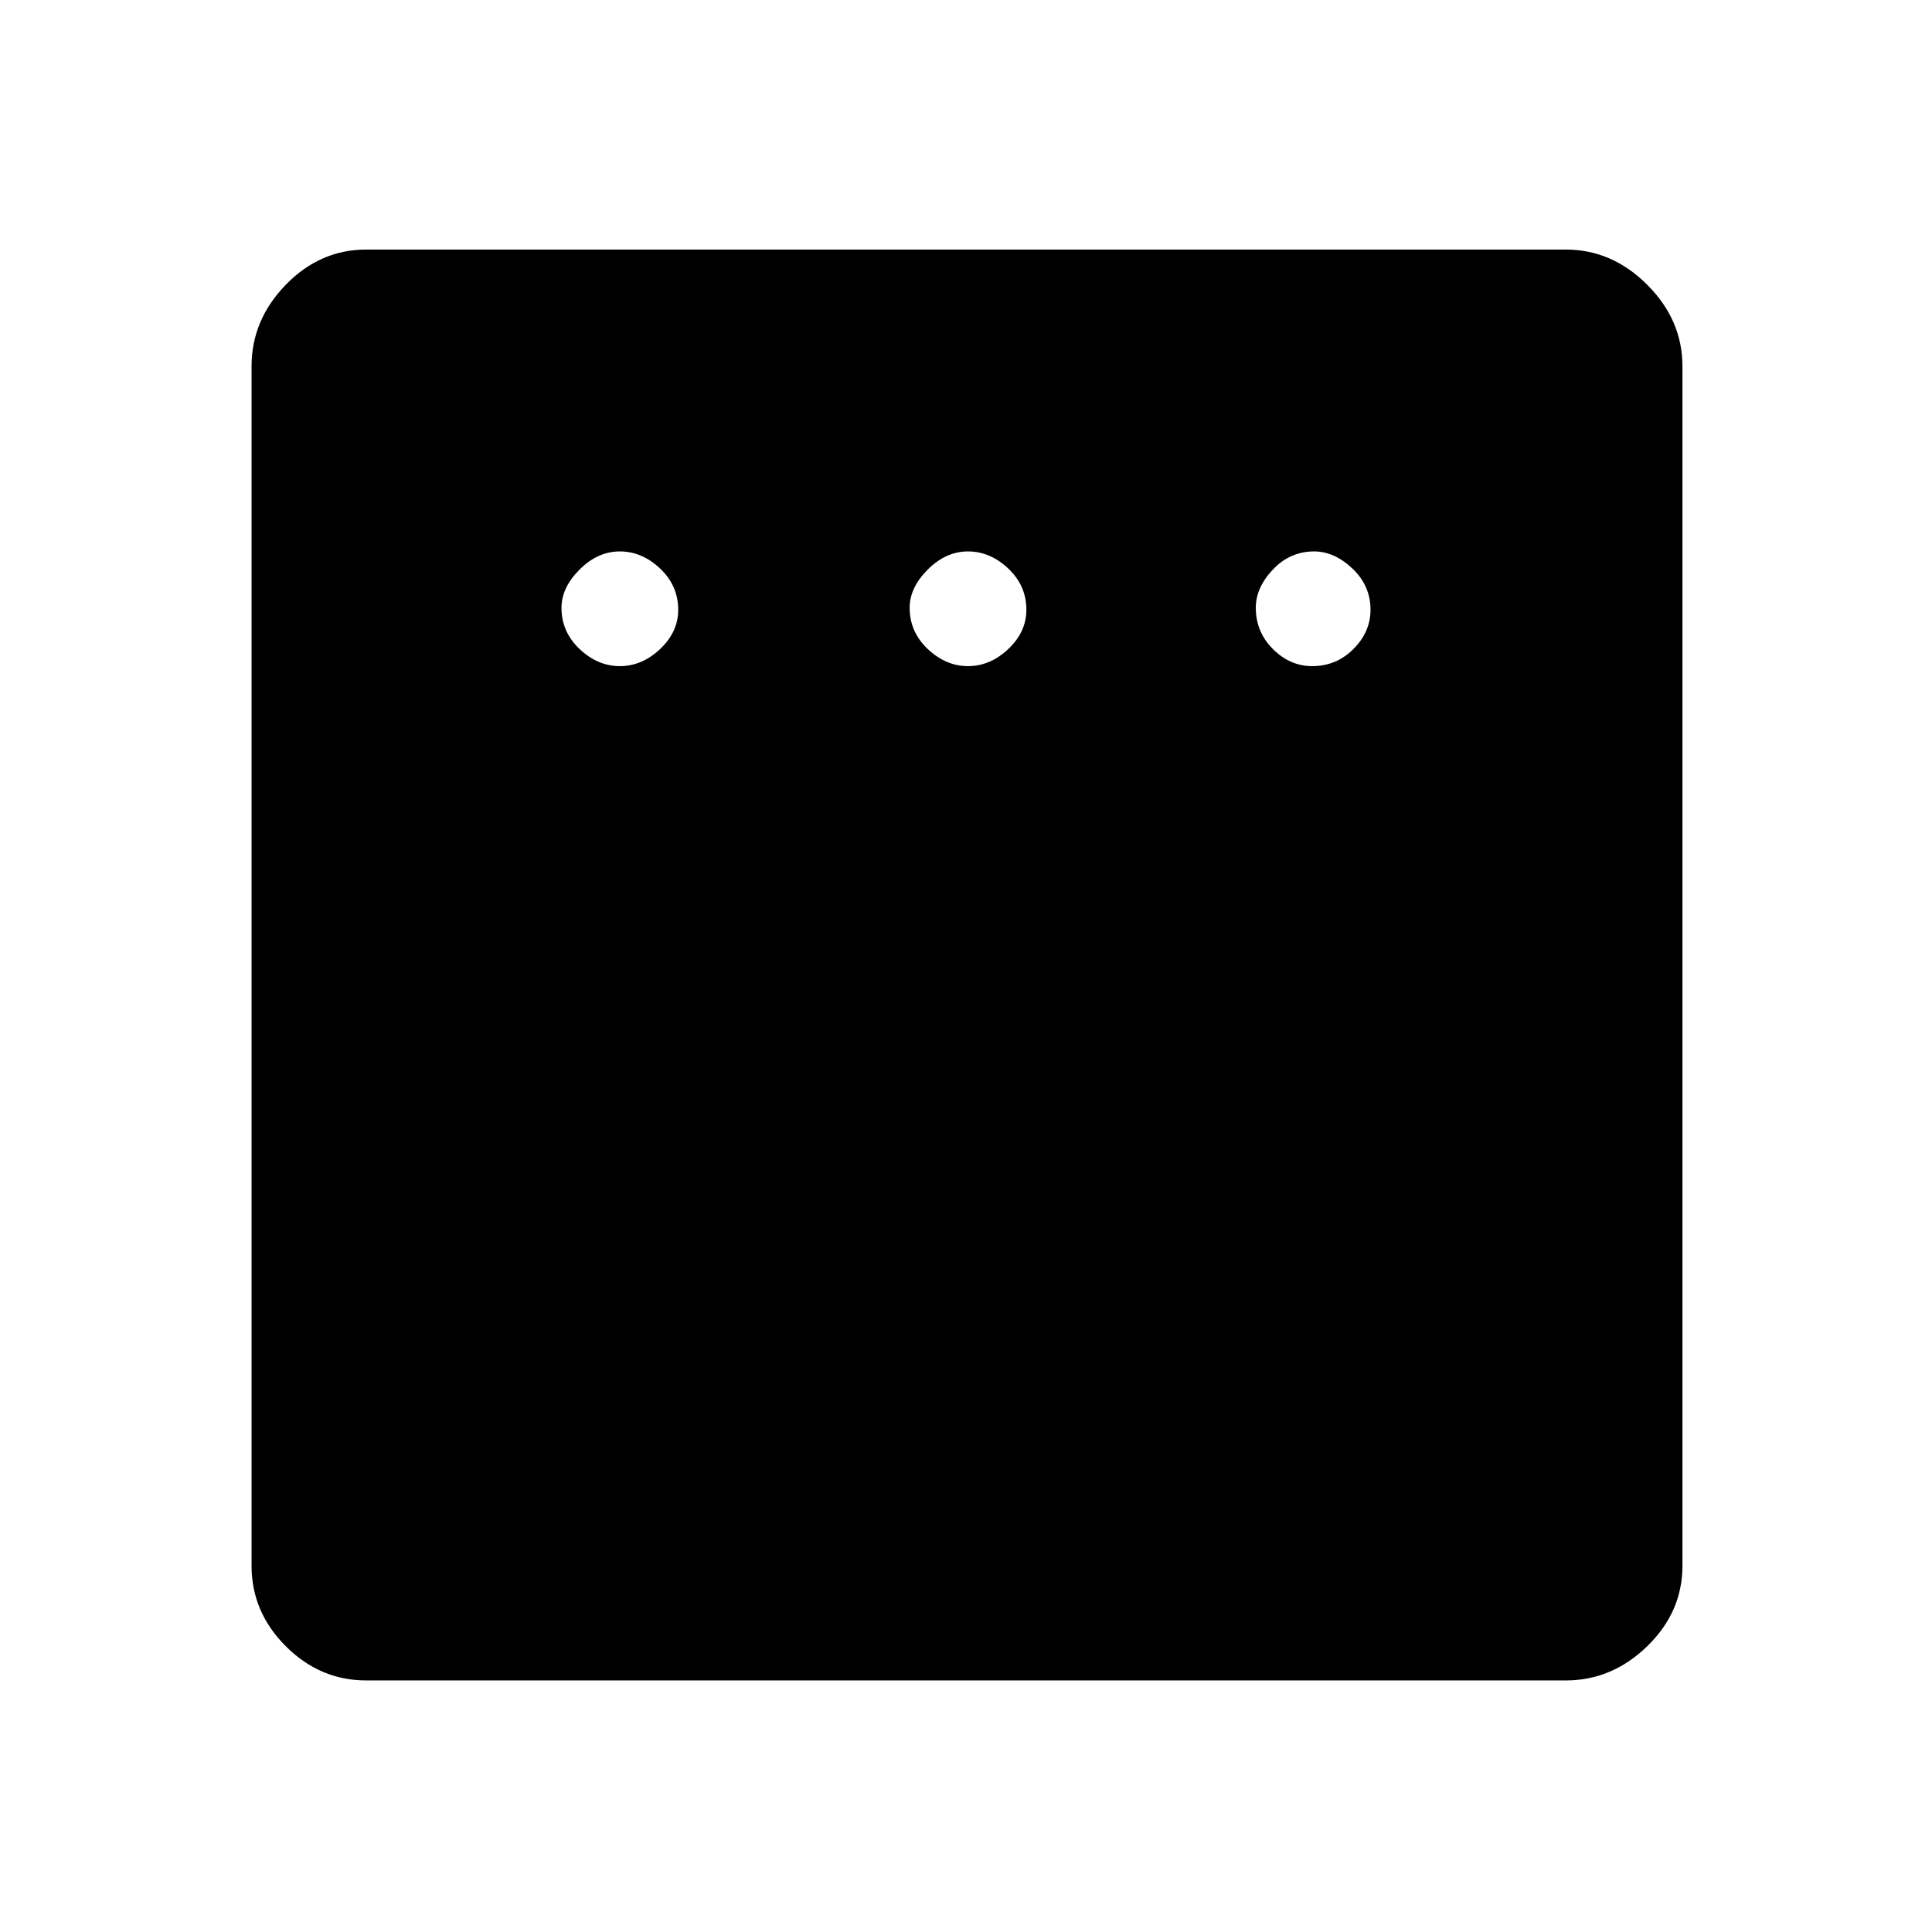 <svg xmlns="http://www.w3.org/2000/svg" height="48" width="48"><path d="M15.4 16.55q.55 0 1-.425.45-.425.45-.975 0-.6-.45-1.025-.45-.425-1-.425t-1 .45q-.45.45-.45.95 0 .6.45 1.025.45.425 1 .425Zm8.65 0q.55 0 1-.425.45-.425.45-.975 0-.6-.45-1.025-.45-.425-1-.425t-1 .45q-.45.45-.45.95 0 .6.45 1.025.45.425 1 .425Zm8.55 0q.6 0 1.025-.425.425-.425.425-.975 0-.6-.45-1.025-.45-.425-.95-.425-.6 0-1.025.45-.425.45-.425.95 0 .6.425 1.025.425.425.975.425ZM9.1 41.75q-1.15 0-2-.85-.85-.85-.85-2V9.1q0-1.15.85-2.025t2-.875h29.8q1.15 0 2.025.875T41.8 9.1v29.8q0 1.15-.875 2-.875.85-2.025.85Z"/></svg>